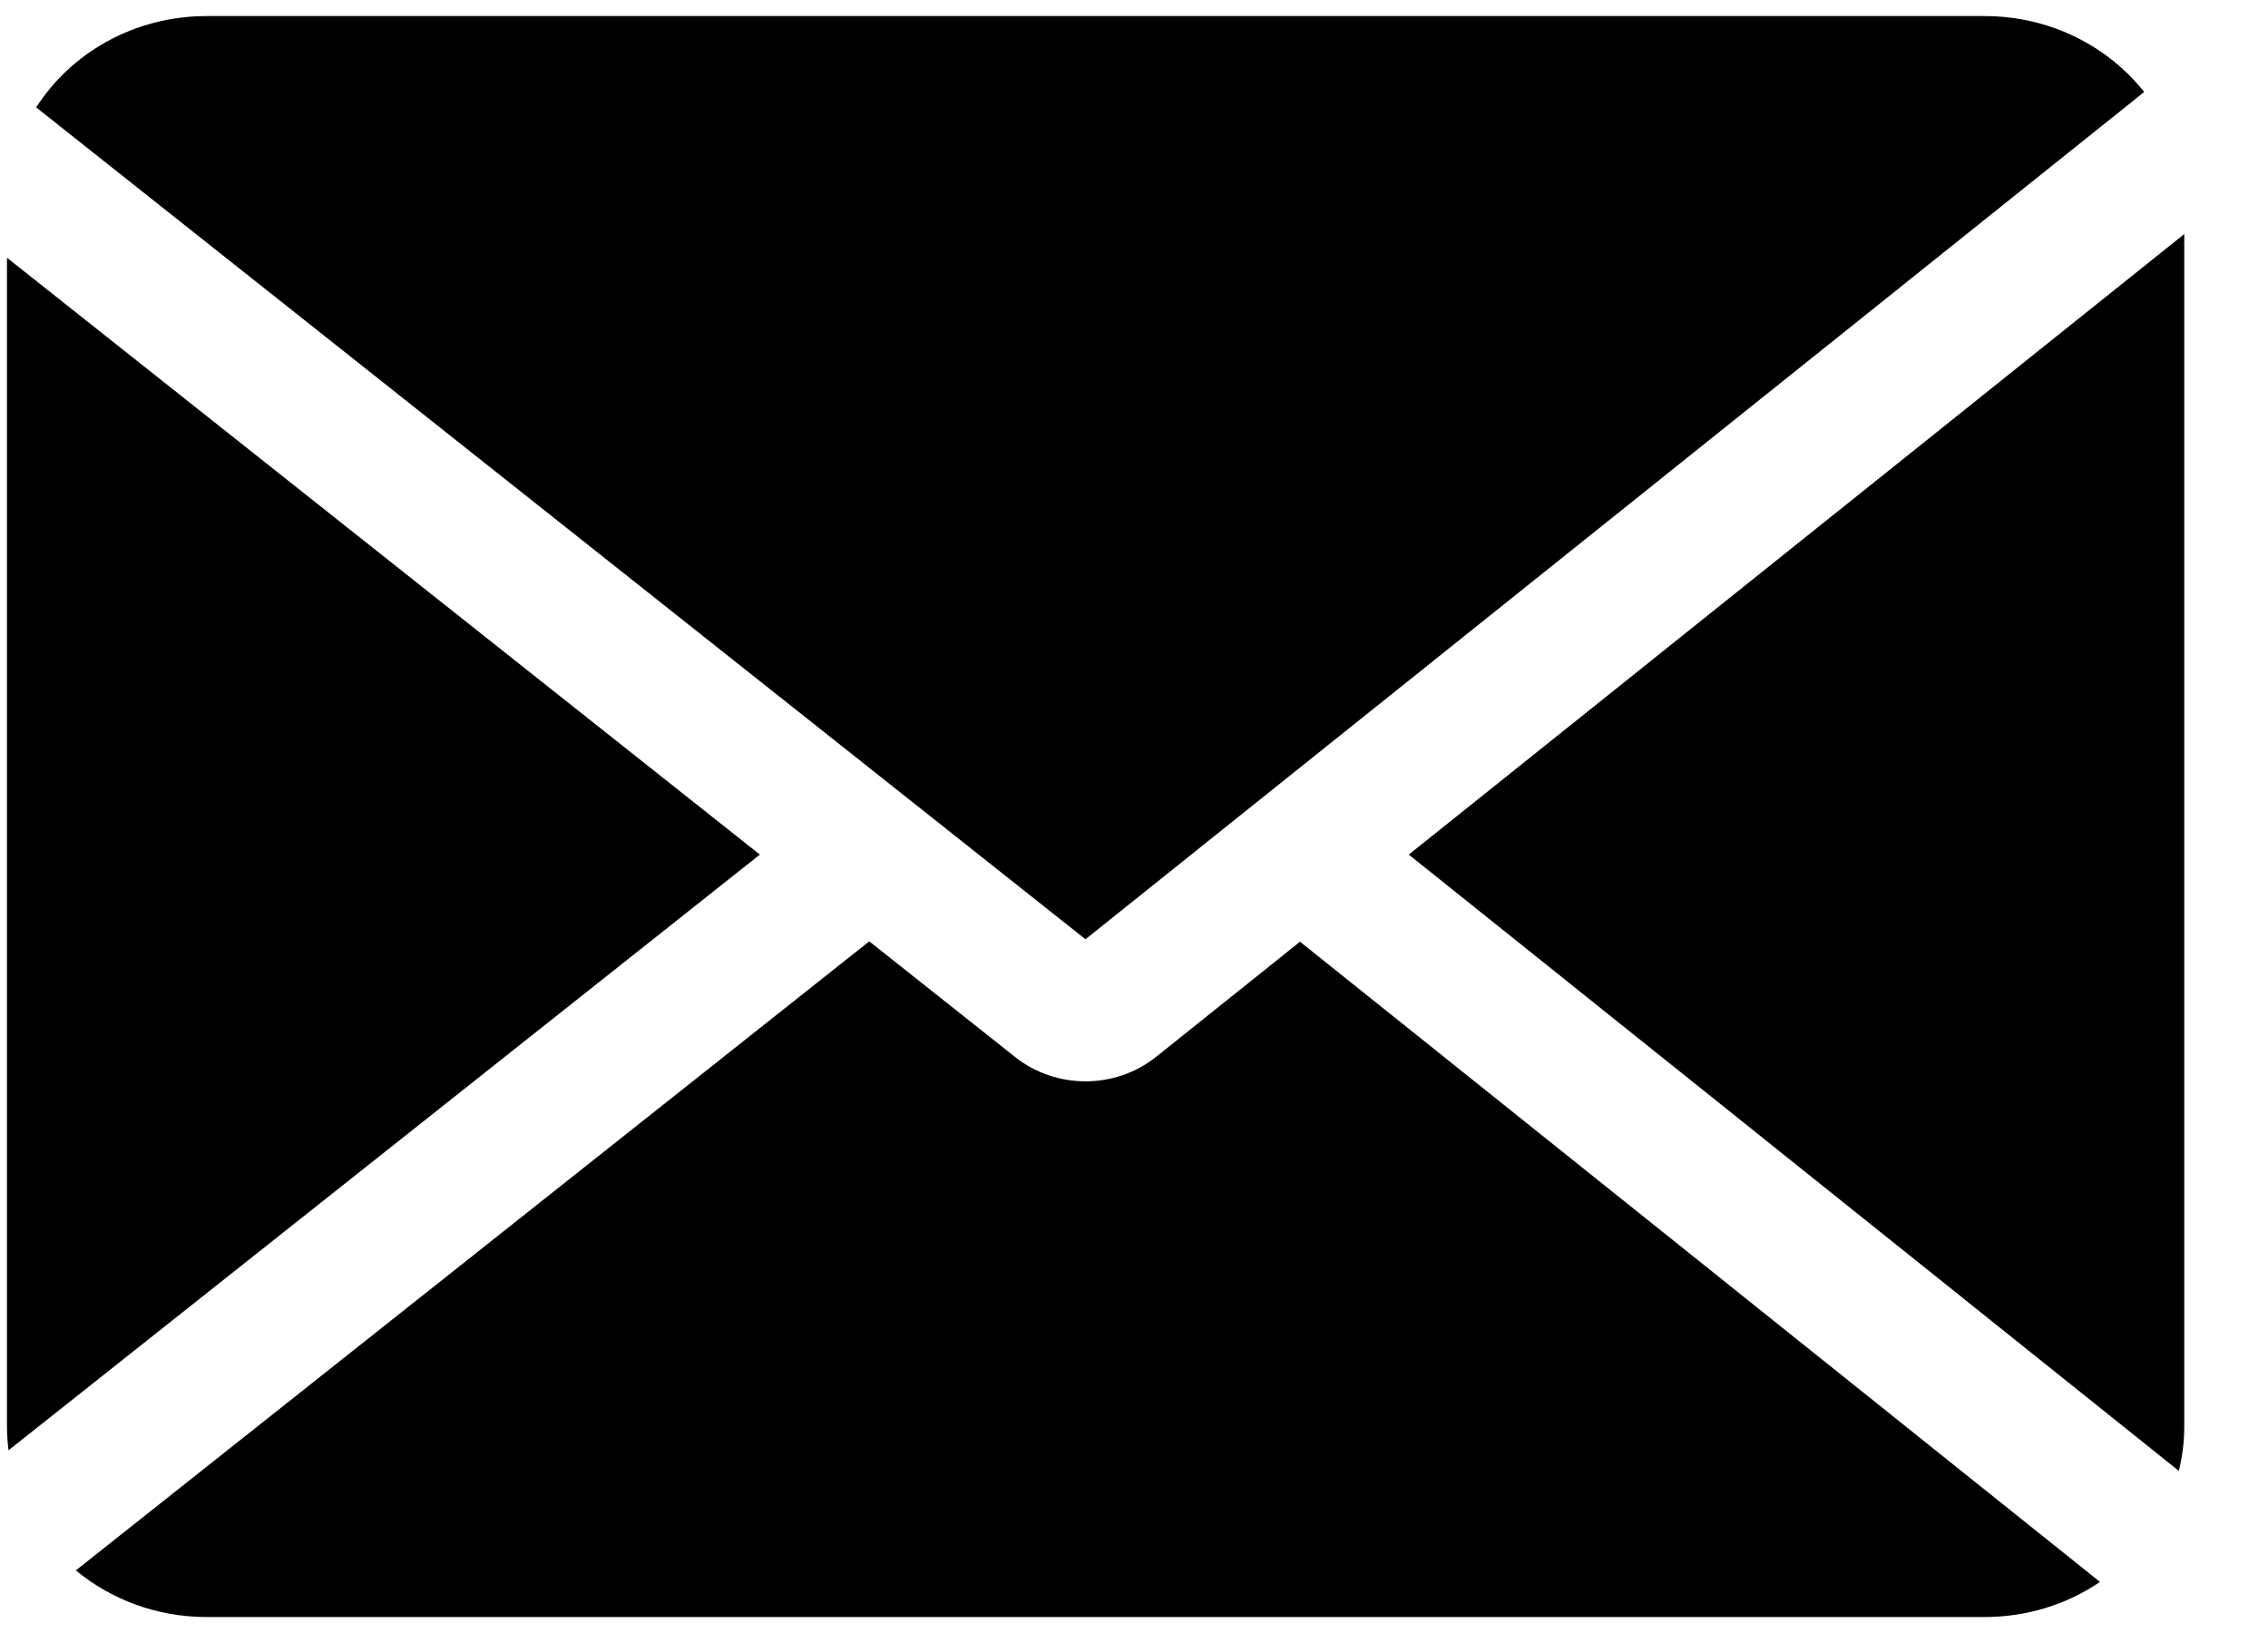 <svg width="25" height="18" viewBox="0 0 25 18" fill="none" xmlns="http://www.w3.org/2000/svg">
<path fill-rule="evenodd" clip-rule="evenodd" d="M21.875 0.177C22.594 0.177 23.233 0.506 23.635 1.014L11.965 10.353L0.399 1.184C0.785 0.58 1.483 0.177 2.279 0.177H21.875ZM0.077 15.723V2.841L8.376 9.42L0.094 15.986C0.083 15.9 0.077 15.812 0.077 15.723ZM0.836 17.31C1.223 17.63 1.727 17.824 2.279 17.824H21.875C22.35 17.824 22.789 17.681 23.148 17.437L14.33 10.38L12.744 11.649C12.295 12.008 11.642 12.009 11.192 11.653L9.582 10.376L0.836 17.31ZM15.529 9.42L24.017 16.213C24.056 16.056 24.077 15.892 24.077 15.723V2.58L15.529 9.42Z" fill="black"/>
</svg>
